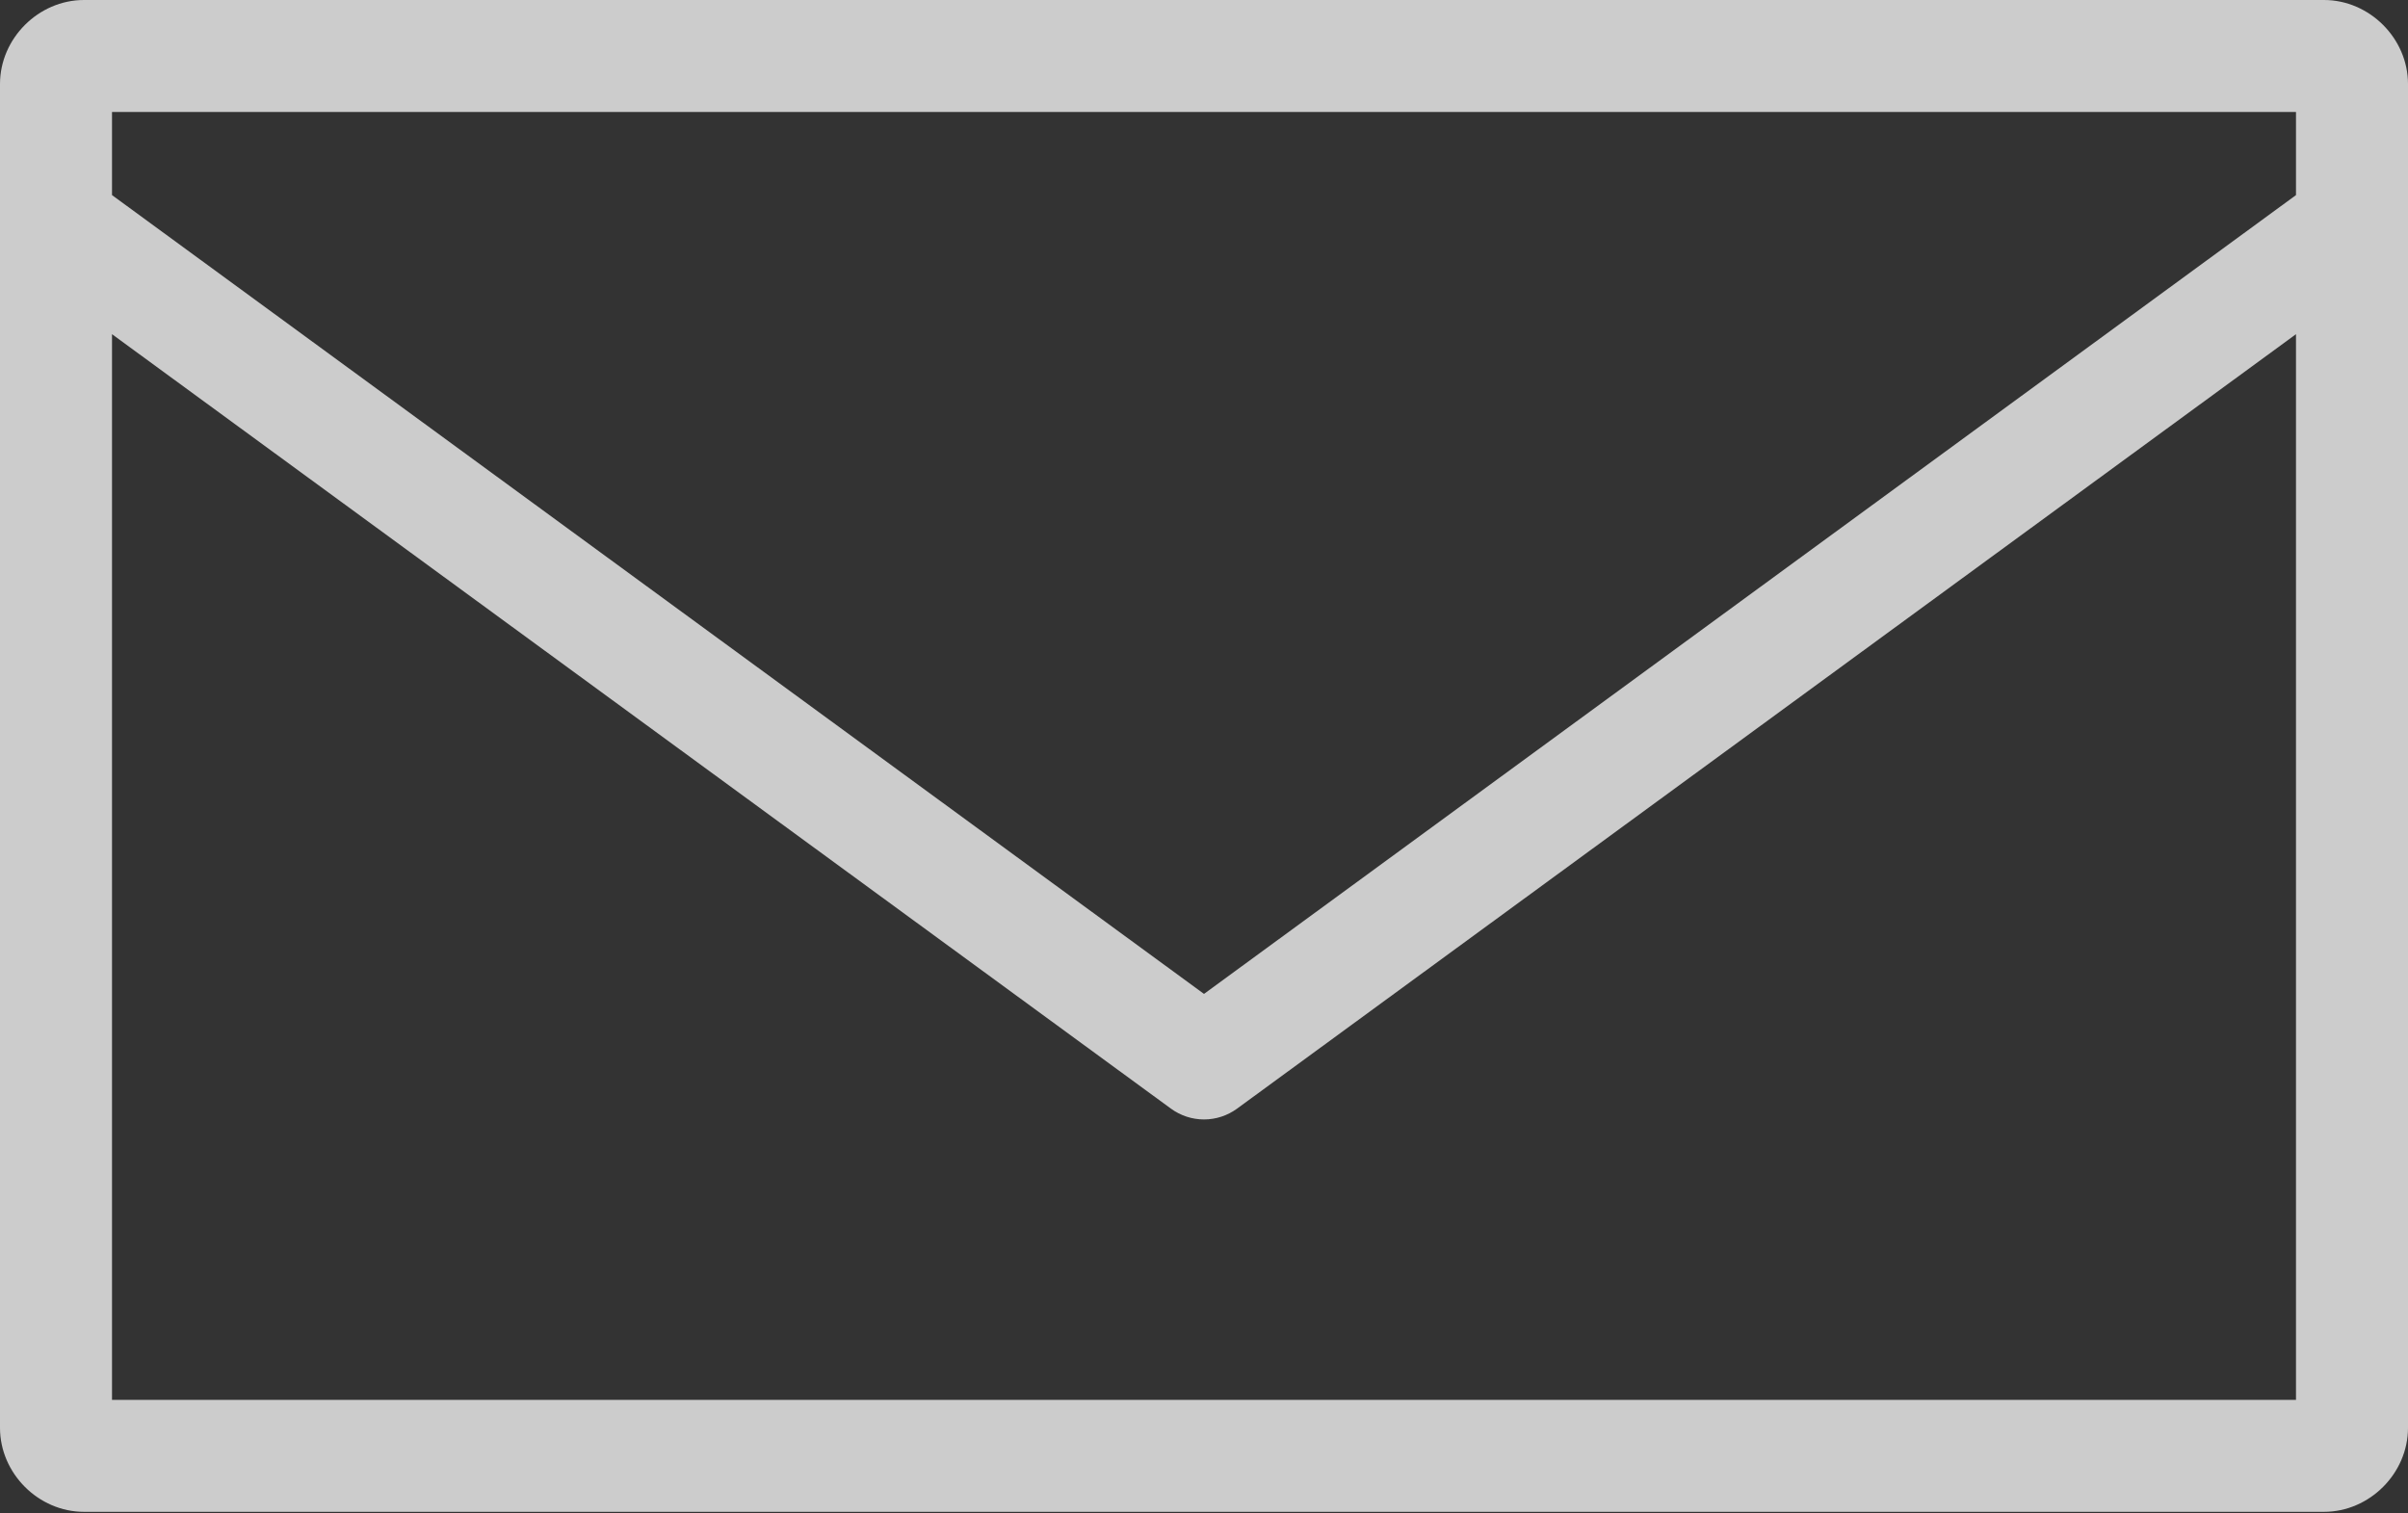 <svg width="35" height="22" viewBox="0 0 35 22" fill="none" xmlns="http://www.w3.org/2000/svg">
<rect x="0" y="0" width="35" height="22" fill="#333333" stroke="none"/>
<path d="M1.221 0C0.559 0 0 0.559 0 1.221V20.756C0 21.418 0.559 21.977 1.221 21.977H33.779C34.441 21.977 35 21.418 35 20.756V1.221C35 0.559 34.441 0 33.779 0H1.221V0ZM1.628 1.628H33.372V2.836L17.5 14.448L1.628 2.836V1.628V1.628ZM1.628 4.858L17.017 16.114C17.157 16.217 17.326 16.273 17.5 16.273C17.674 16.273 17.843 16.217 17.983 16.114L33.372 4.858V20.349H1.628V4.858V4.858Z" fill="white" fill-opacity="0.75"/>
</svg>
